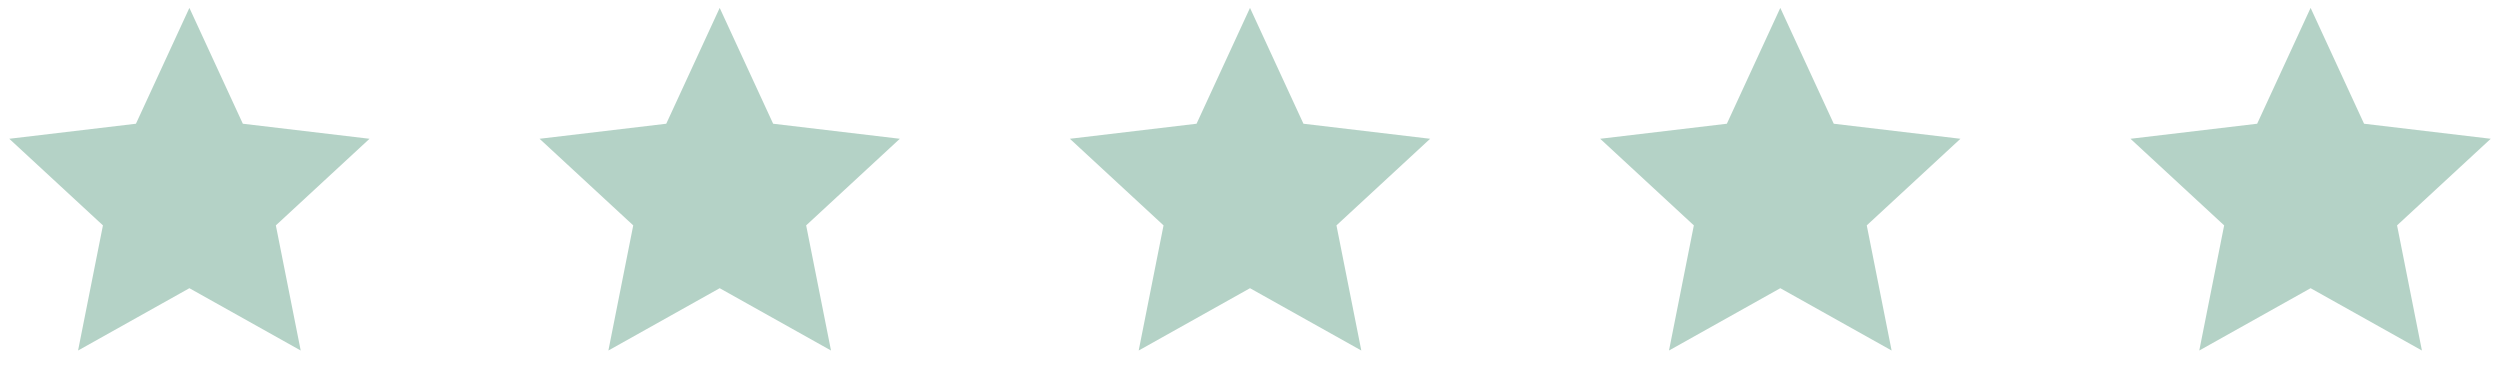 <svg width="132" height="20" viewBox="0 0 132 20" fill="none" xmlns="http://www.w3.org/2000/svg">
<path d="M10 15.217L4.122 18.507L5.435 11.9L0.489 7.327L7.178 6.533L10 0.417L12.822 6.533L19.511 7.327L14.565 11.9L15.877 18.507L10 15.217Z" fill="#B4D2C6"/>
<path d="M38 15.217L32.123 18.507L33.435 11.9L28.489 7.327L35.178 6.533L38 0.417L40.822 6.533L47.511 7.327L42.565 11.9L43.877 18.507L38 15.217Z" fill="#B4D2C6"/>
<path d="M66 15.217L60.123 18.507L61.435 11.9L56.489 7.327L63.178 6.533L66 0.417L68.822 6.533L75.511 7.327L70.565 11.9L71.877 18.507L66 15.217Z" fill="#B4D2C6"/>
<path d="M94 15.217L88.123 18.507L89.435 11.9L84.489 7.327L91.178 6.533L94 0.417L96.822 6.533L103.511 7.327L98.565 11.9L99.877 18.507L94 15.217Z" fill="#B4D2C6"/>
<path d="M122 15.217L116.122 18.507L117.435 11.9L112.489 7.327L119.178 6.533L122 0.417L124.822 6.533L131.511 7.327L126.565 11.9L127.877 18.507L122 15.217Z" fill="#B4D2C6"/>
</svg>
